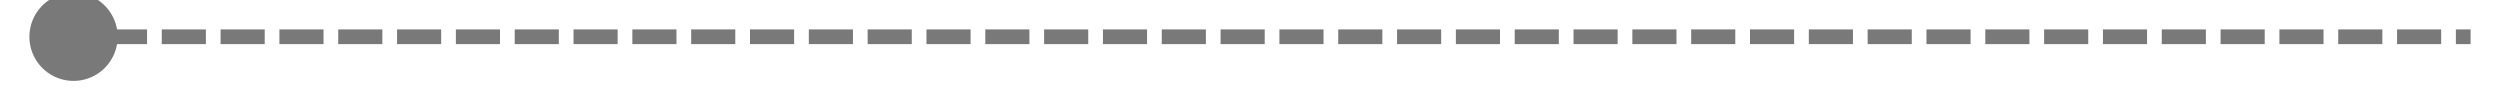 ﻿<?xml version="1.0" encoding="utf-8"?>
<svg version="1.1" xmlns:xlink="http://www.w3.org/1999/xlink" width="170px" height="6px" preserveAspectRatio="xMinYMid meet" viewBox="238 6997  170 4" xmlns="http://www.w3.org/2000/svg">
  <path d="M 243 6995.5  A 3 3 0 0 0 240 6998.5 A 3 3 0 0 0 243 7001.5 A 3 3 0 0 0 246 6998.5 A 3 3 0 0 0 243 6995.5 Z " fill-rule="nonzero" fill="#797979" stroke="none" />
  <path d="M 241 6998.5  L 406 6998.5  " stroke-width="1" stroke-dasharray="3,1" stroke="#797979" fill="none" />
</svg>